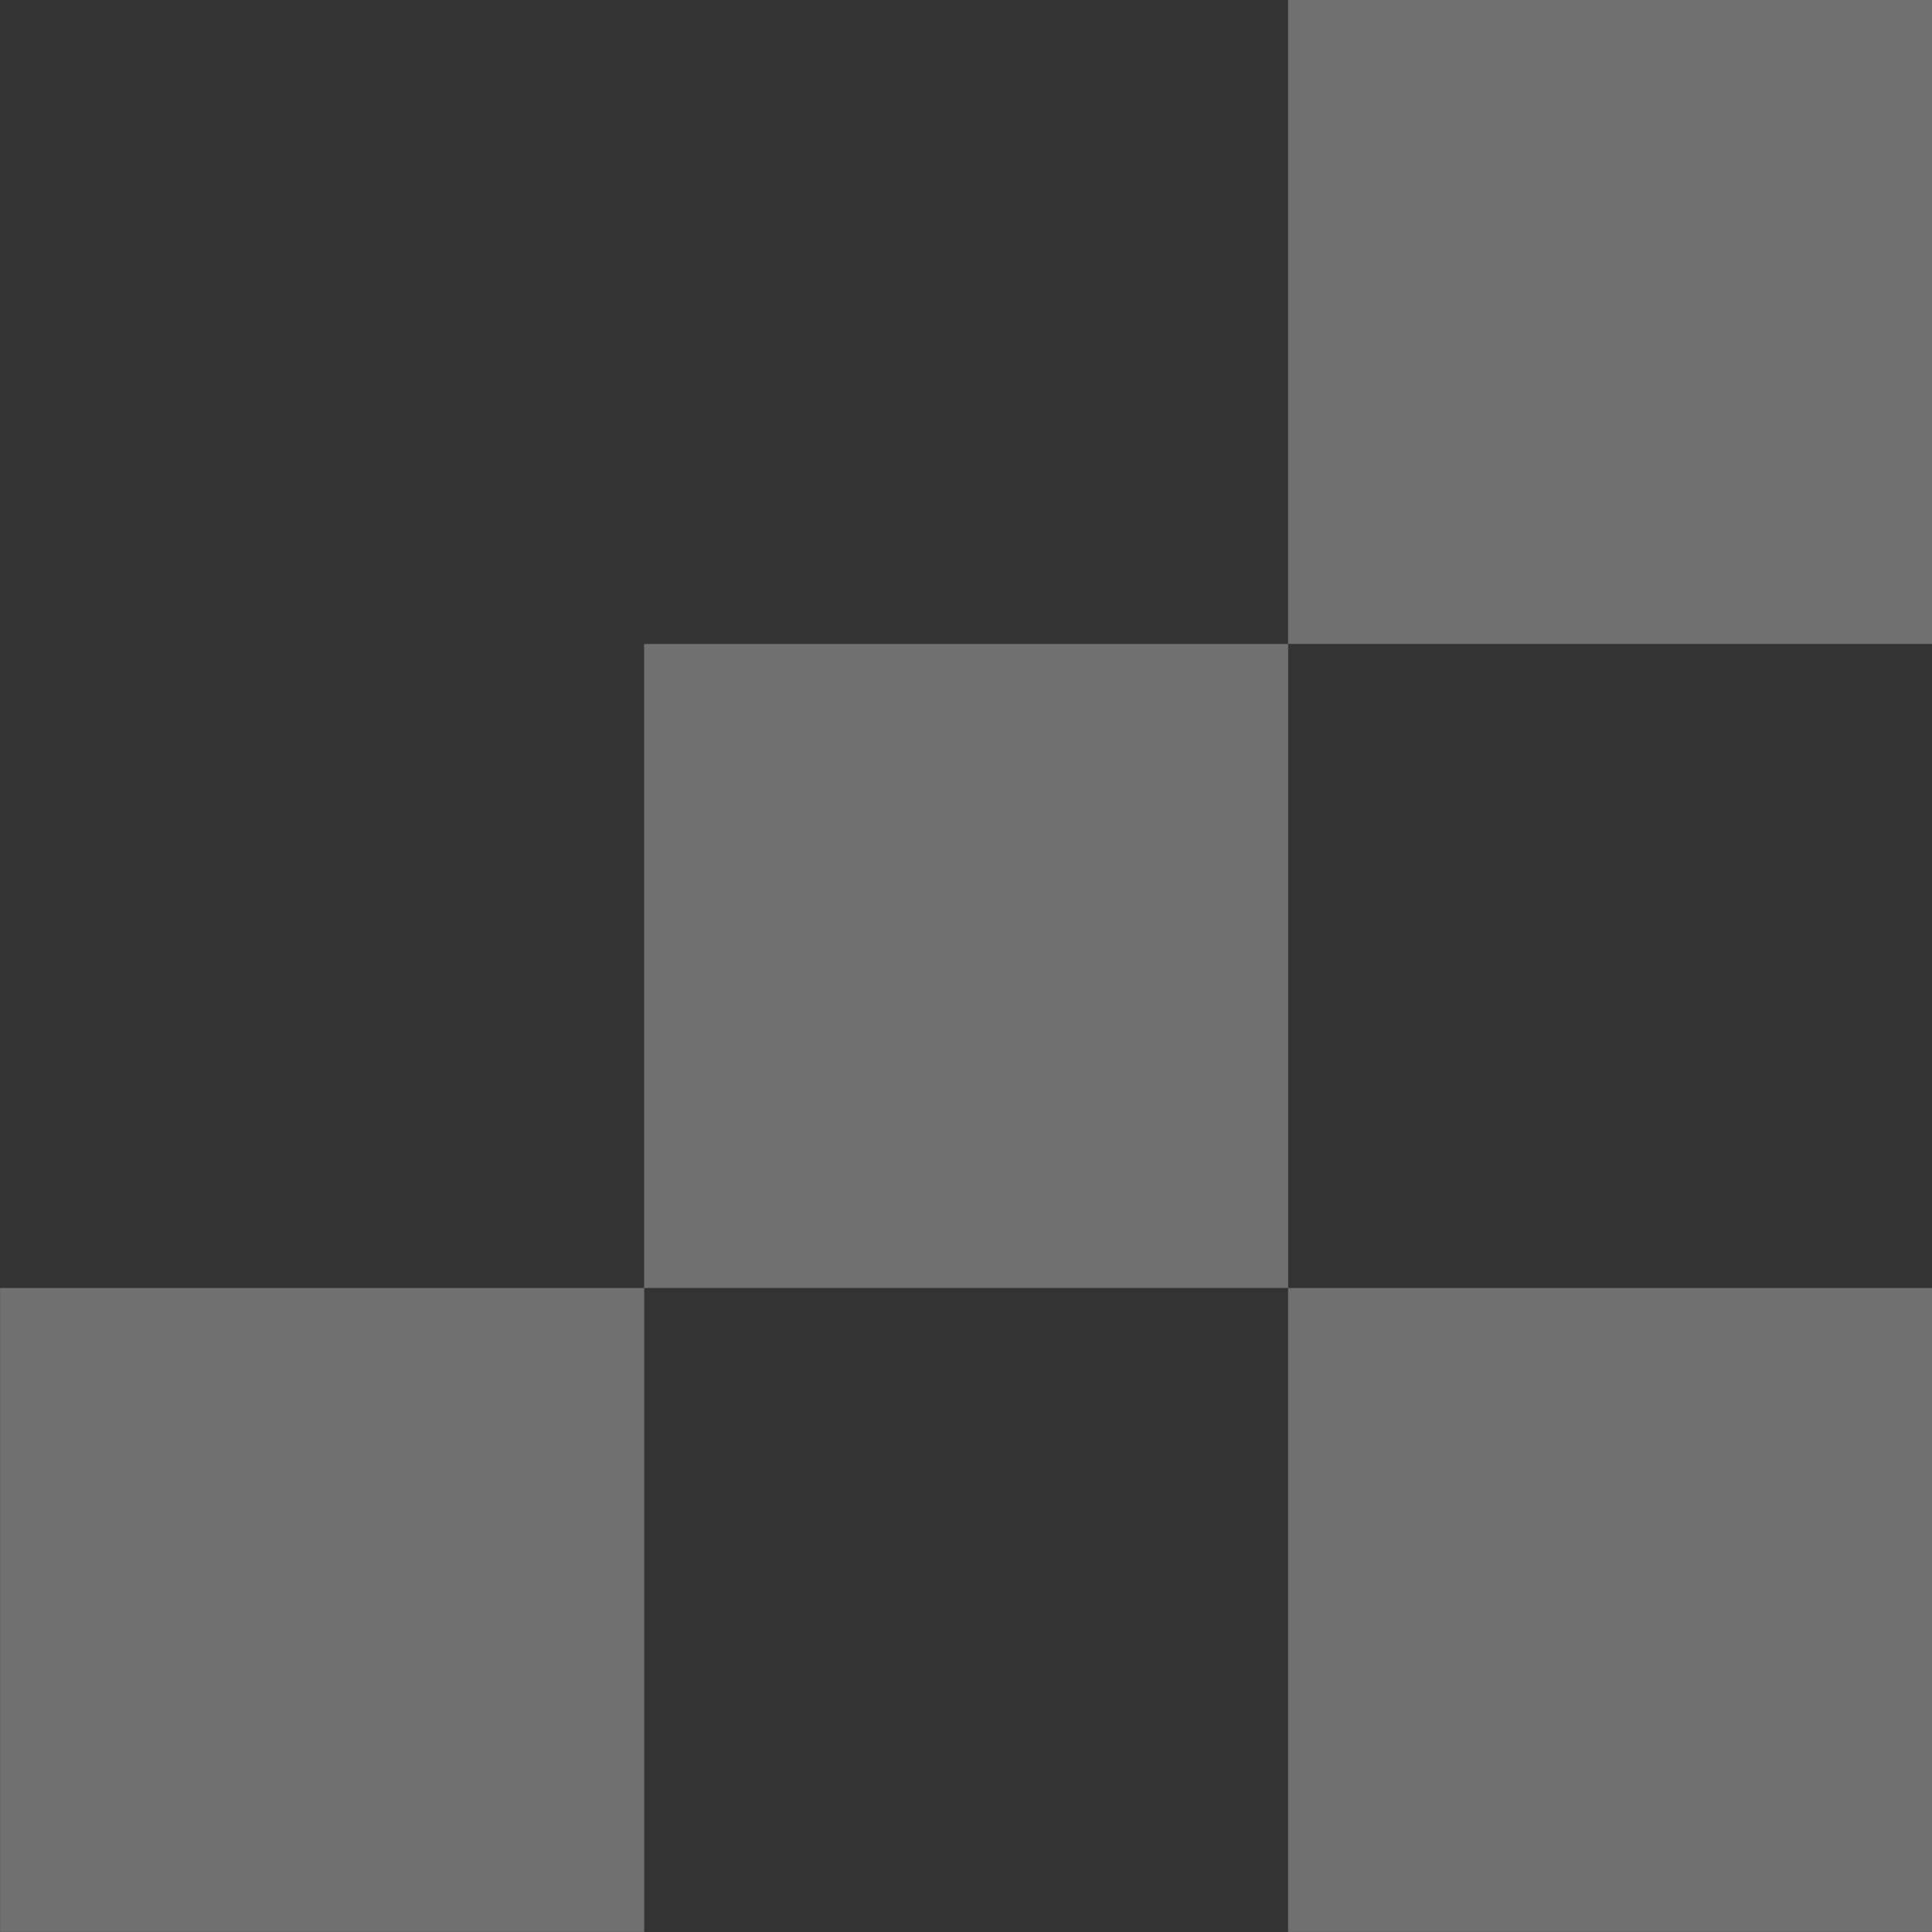 <?xml version="1.0" encoding="UTF-8" standalone="no"?>
<!DOCTYPE svg PUBLIC "-//W3C//DTD SVG 1.1//EN" "http://www.w3.org/Graphics/SVG/1.1/DTD/svg11.dtd">
<svg width="100%" height="100%" viewBox="0 0 600 600" version="1.1" xmlns="http://www.w3.org/2000/svg" xmlns:xlink="http://www.w3.org/1999/xlink" xml:space="preserve" xmlns:serif="http://www.serif.com/" style="fill-rule:evenodd;clip-rule:evenodd;stroke-linejoin:round;stroke-miterlimit:2;">
    <rect x="0" y="0" width="600" height="600" fill="#333333" stroke="none"/>
    <g transform="matrix(1,0,0,1,-173.452,-109.173)">
        <g transform="matrix(1.119,1.37021e-16,-1.69868e-16,1.387,173.798,160.733)">
            <rect x="178.444" y="107.017" width="178.753" height="144.188" style="fill:rgb(254,254,254);fill-opacity:0.3;"/>
        </g>
        <g transform="matrix(1.119,1.37021e-16,-1.69868e-16,1.387,-26.202,360.733)">
            <rect x="178.444" y="107.017" width="178.753" height="144.188" style="fill:rgb(254,254,254);fill-opacity:0.3;"/>
        </g>
        <g transform="matrix(1.119,1.37021e-16,-1.69868e-16,1.387,373.798,-39.267)">
            <rect x="178.444" y="107.017" width="178.753" height="144.188" style="fill:rgb(254,254,254);fill-opacity:0.3;"/>
        </g>
        <g transform="matrix(1.119,1.37021e-16,-1.69868e-16,1.387,373.798,360.733)">
            <rect x="178.444" y="107.017" width="178.753" height="144.188" style="fill:rgb(254,254,254);fill-opacity:0.3;"/>
        </g>
    </g>
</svg>
